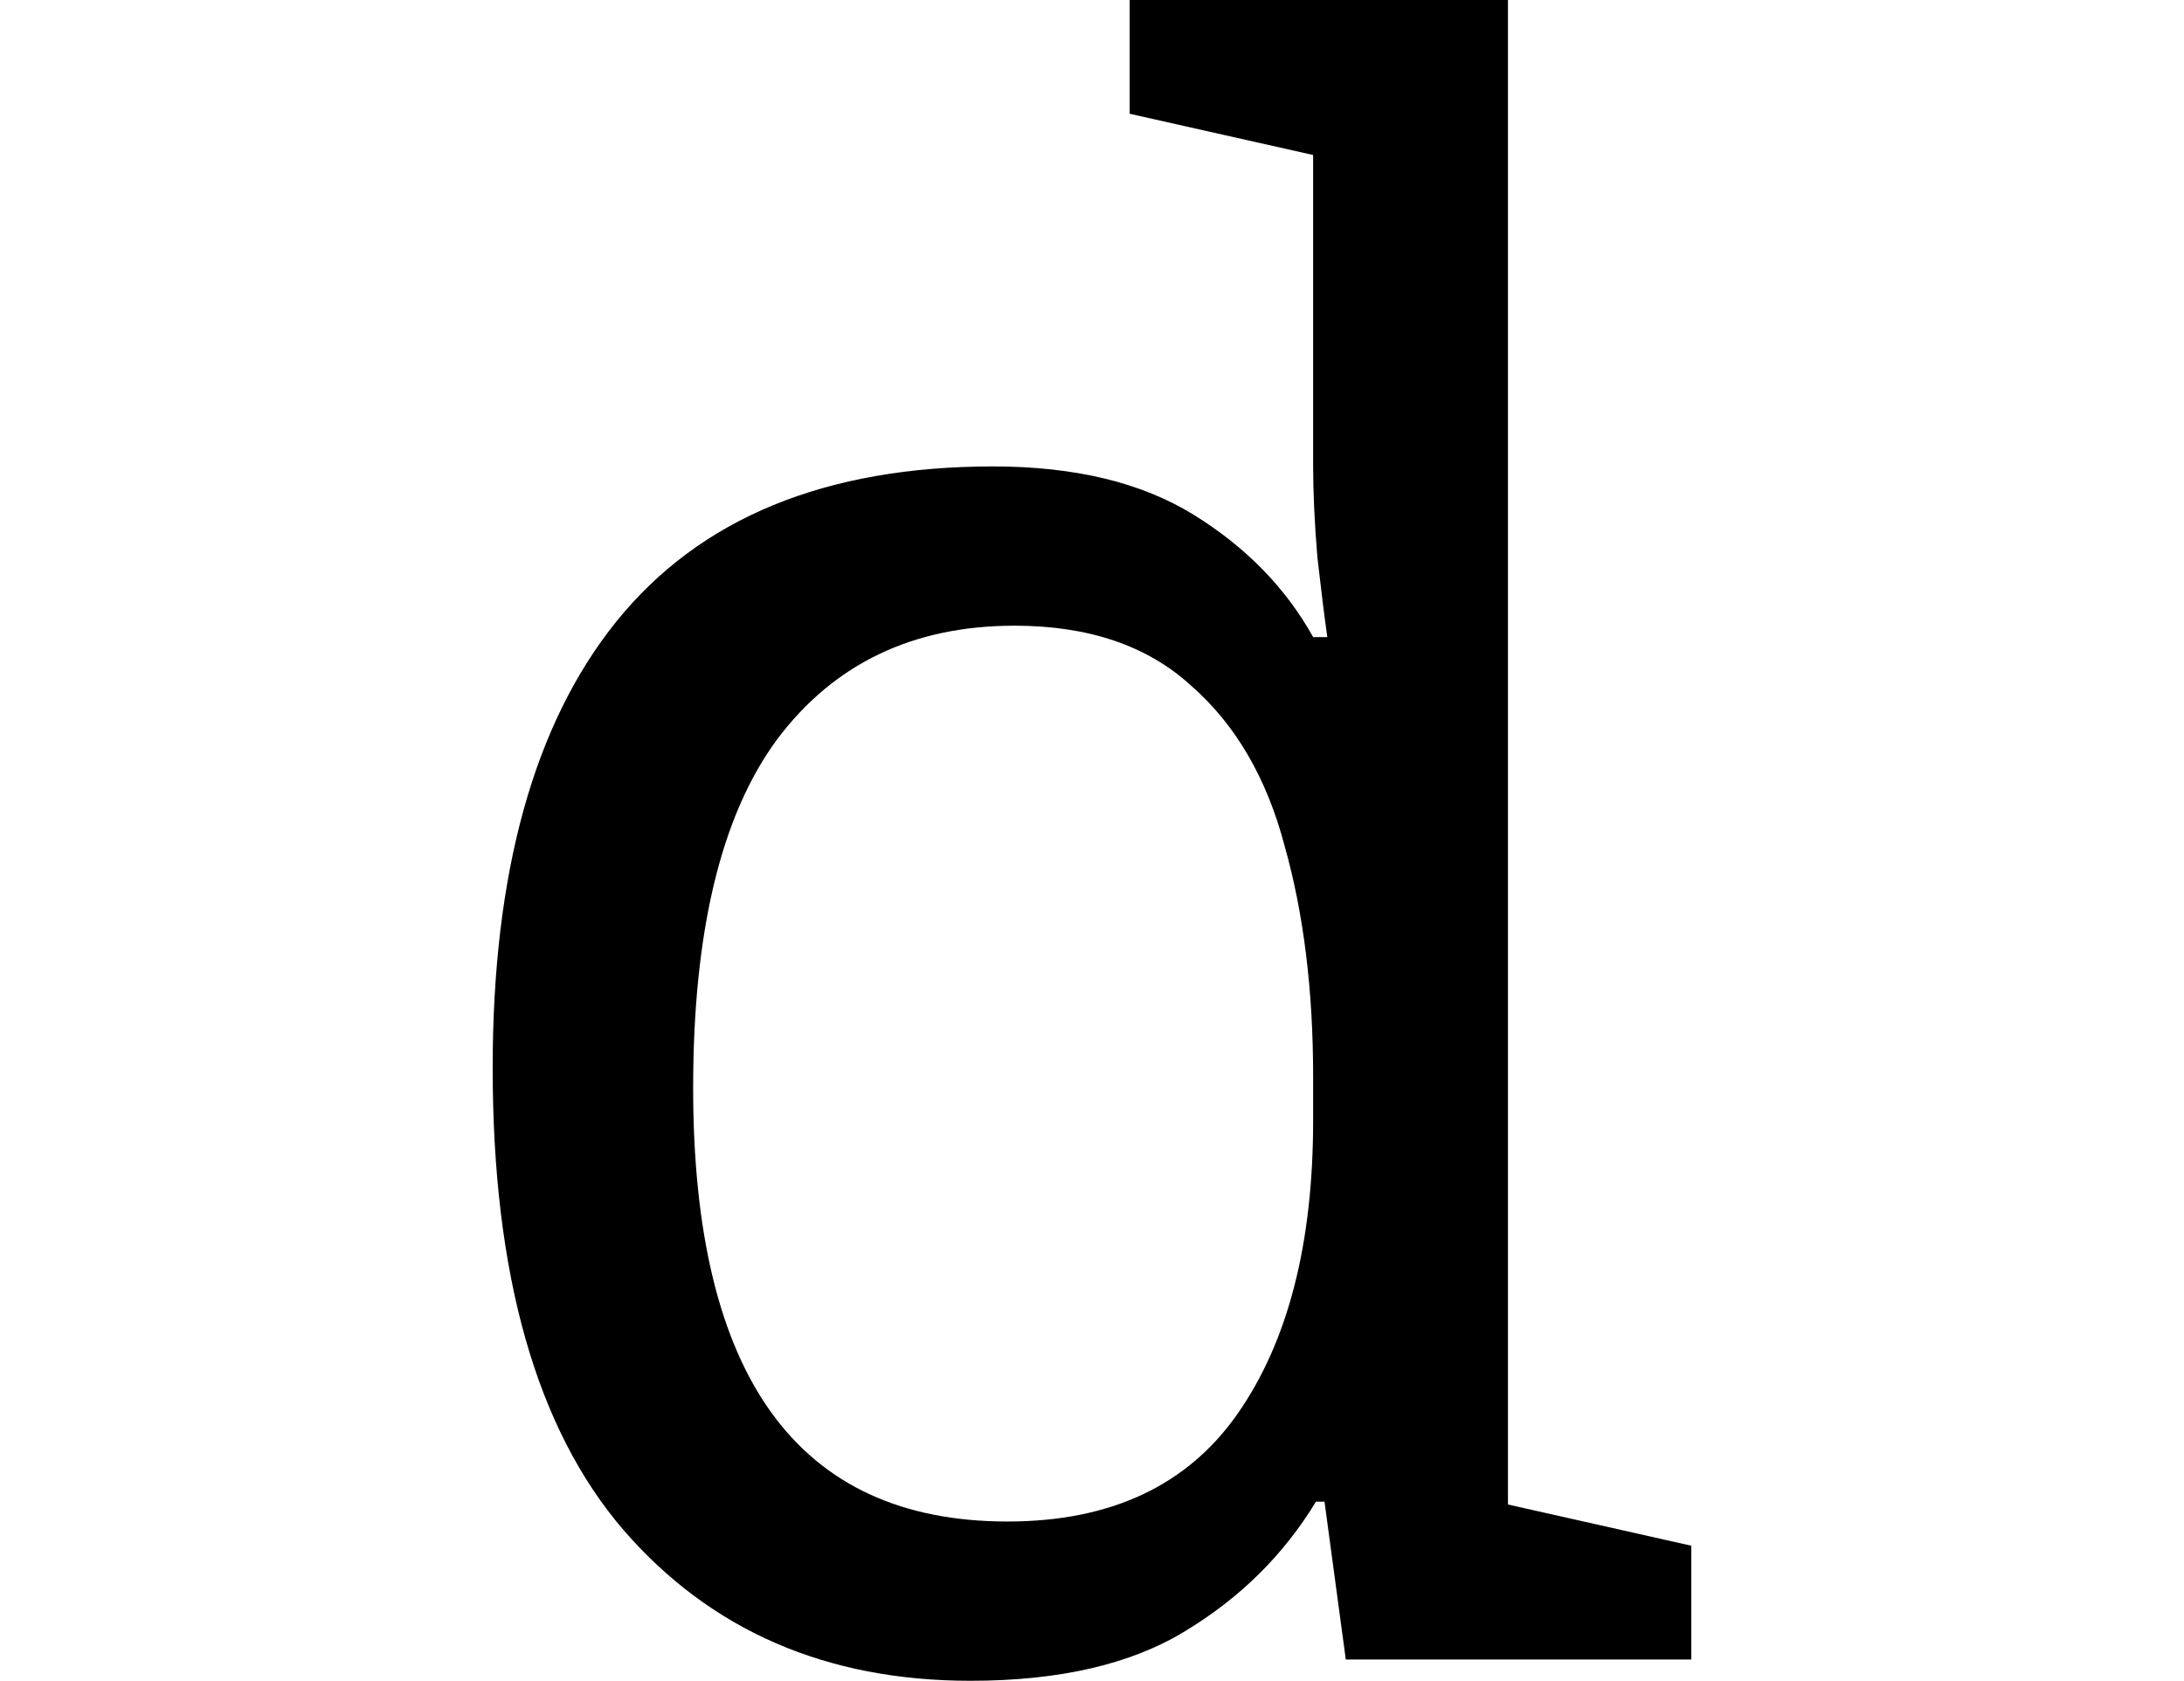 <svg height="18.469" viewBox="0 0 24 18.469" width="24" xmlns="http://www.w3.org/2000/svg">
<path d="M7.531,-0.234 Q5.156,-0.234 3.719,1.422 Q2.281,3.094 2.281,6.5 Q2.281,9.719 3.641,11.406 Q5.016,13.109 7.781,13.109 Q9.125,13.109 9.984,12.578 Q10.844,12.047 11.297,11.234 L11.453,11.234 Q11.406,11.562 11.344,12.109 Q11.297,12.672 11.297,13.125 L11.297,16.531 L9.281,16.984 L9.281,18.234 L13.438,18.234 L13.438,1.703 L15.453,1.25 L15.453,0 L11.656,0 L11.422,1.734 L11.328,1.734 Q10.797,0.859 9.891,0.312 Q9,-0.234 7.531,-0.234 Z M7.938,1.516 Q9.641,1.516 10.469,2.703 Q11.297,3.891 11.297,5.922 L11.297,6.406 Q11.297,7.828 10.984,8.938 Q10.688,10.062 9.953,10.703 Q9.234,11.359 8.016,11.359 Q6.344,11.359 5.406,10.109 Q4.484,8.859 4.484,6.281 Q4.484,1.516 7.938,1.516 Z" transform="translate(3.133, 18.234) scale(1, -1)"/>
</svg>